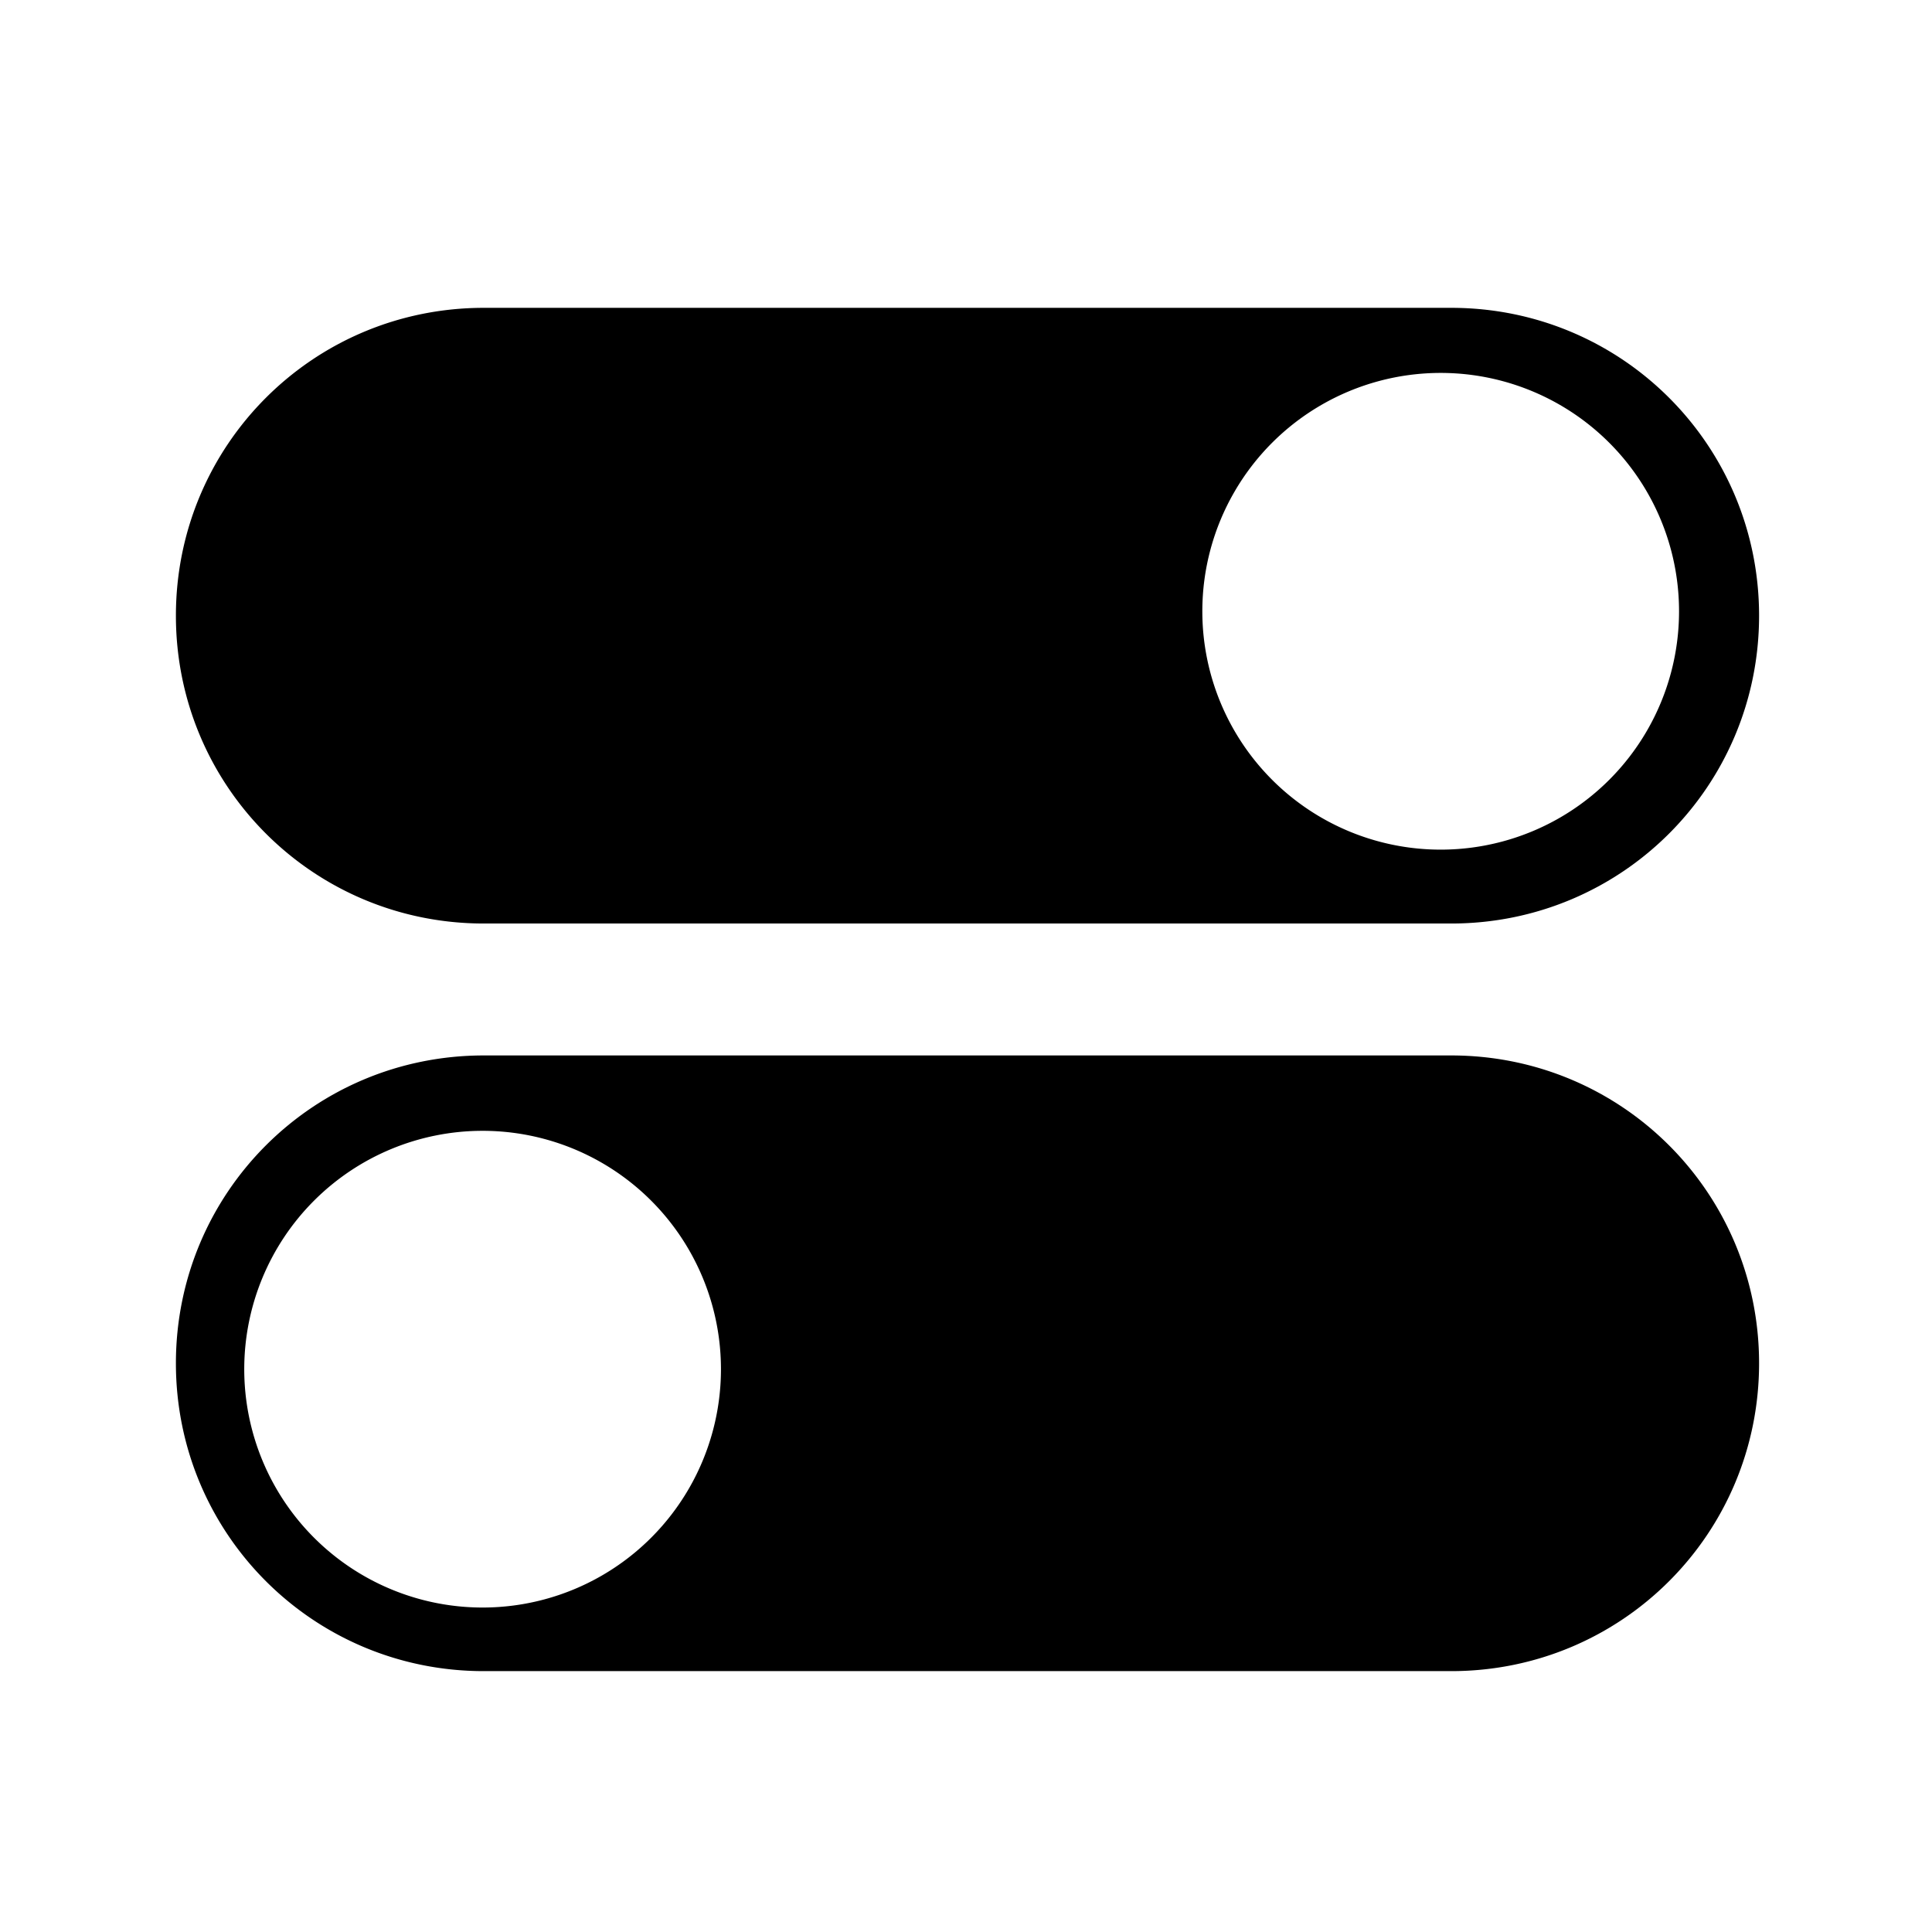 <?xml version="1.0" encoding="UTF-8" standalone="no"?>
<!-- Created with Inkscape (http://www.inkscape.org/) -->

<svg
   width="22"
   height="22"
   viewBox="0 0 5.821 5.821"
   version="1.1"
   id="svg2435"
   inkscape:version="1.1.2 (0a00cf5339, 2022-02-04)"
   sodipodi:docname="adjustlevels.svg"
   xmlns:inkscape="http://www.inkscape.org/namespaces/inkscape"
   xmlns:sodipodi="http://sodipodi.sourceforge.net/DTD/sodipodi-0.dtd"
   xmlns="http://www.w3.org/2000/svg"
   xmlns:svg="http://www.w3.org/2000/svg"
   xmlns:rdf="http://www.w3.org/1999/02/22-rdf-syntax-ns#"
   xmlns:cc="http://creativecommons.org/ns#"
   xmlns:dc="http://purl.org/dc/elements/1.1/">
  <defs
     id="defs2429">
    <clipPath
       clipPathUnits="userSpaceOnUse"
       id="clipPath1064">
      <rect
         style="opacity:1;fill:#0062fd;fill-opacity:1;stroke:none;stroke-width:0;stroke-linecap:round;stroke-linejoin:round;stroke-miterlimit:4;stroke-dasharray:none;stroke-opacity:1"
         id="rect1066"
         width="9.161"
         height="8.913"
         x="4.762"
         y="289.592"
         rx="0.529"
         ry="0.529" />
    </clipPath>
  </defs>
  <sodipodi:namedview
     id="base"
     pagecolor="#ffffff"
     bordercolor="#666666"
     borderopacity="1.0"
     inkscape:pageopacity="0.0"
     inkscape:pageshadow="2"
     inkscape:zoom="22.4"
     inkscape:cx="6.2053571"
     inkscape:cy="13.191964"
     inkscape:document-units="mm"
     inkscape:current-layer="layer1"
     showgrid="true"
     units="px"
     inkscape:window-width="1920"
     inkscape:window-height="1026"
     inkscape:window-x="0"
     inkscape:window-y="28"
     inkscape:window-maximized="1"
     inkscape:pagecheckerboard="0">
    <inkscape:grid
       type="xygrid"
       id="grid2980"
       spacingx="0.132"
       spacingy="0.132" />
  </sodipodi:namedview>
  <g
     inkscape:label="Capa 1"
     inkscape:groupmode="layer"
     id="layer1"
     transform="translate(0,-291.179)">
    <g
       id="g4534"
       transform="rotate(-180,2.712,293.494)" />
    <path
       d="M 5.5 3.5 C 3.561 3.5 2 5.061 2 7 C 2 8.939 3.561 10.5 5.5 10.5 L 16.5 10.5 C 18.439 10.5 20 8.939 20 7 C 20 5.061 18.439 3.5 16.5 3.5 L 5.5 3.5 z M 16.379 4.24 A 2.71 2.71 0 0 1 19.09 6.951 A 2.71 2.71 0 0 1 16.379 9.66 A 2.71 2.71 0 0 1 13.67 6.951 A 2.71 2.71 0 0 1 16.379 4.24 z "
       id="rect4679"
       transform="matrix(0.265,0,0,0.265,0,291.179)" />
    <path
       d="M 5.5 12 C 3.561 12 2 13.561 2 15.5 C 2 17.439 3.561 19 5.5 19 L 16.5 19 C 18.439 19 20 17.439 20 15.5 C 20 13.561 18.439 12 16.5 12 L 5.5 12 z M 5.486 12.857 A 2.71 2.71 0 0 1 8.197 15.566 A 2.71 2.71 0 0 1 5.486 18.277 A 2.71 2.71 0 0 1 2.777 15.566 A 2.71 2.71 0 0 1 5.486 12.857 z "
       transform="matrix(0.265,0,0,0.265,0,291.179)"
       id="rect4681" />
  </g>
</svg>
